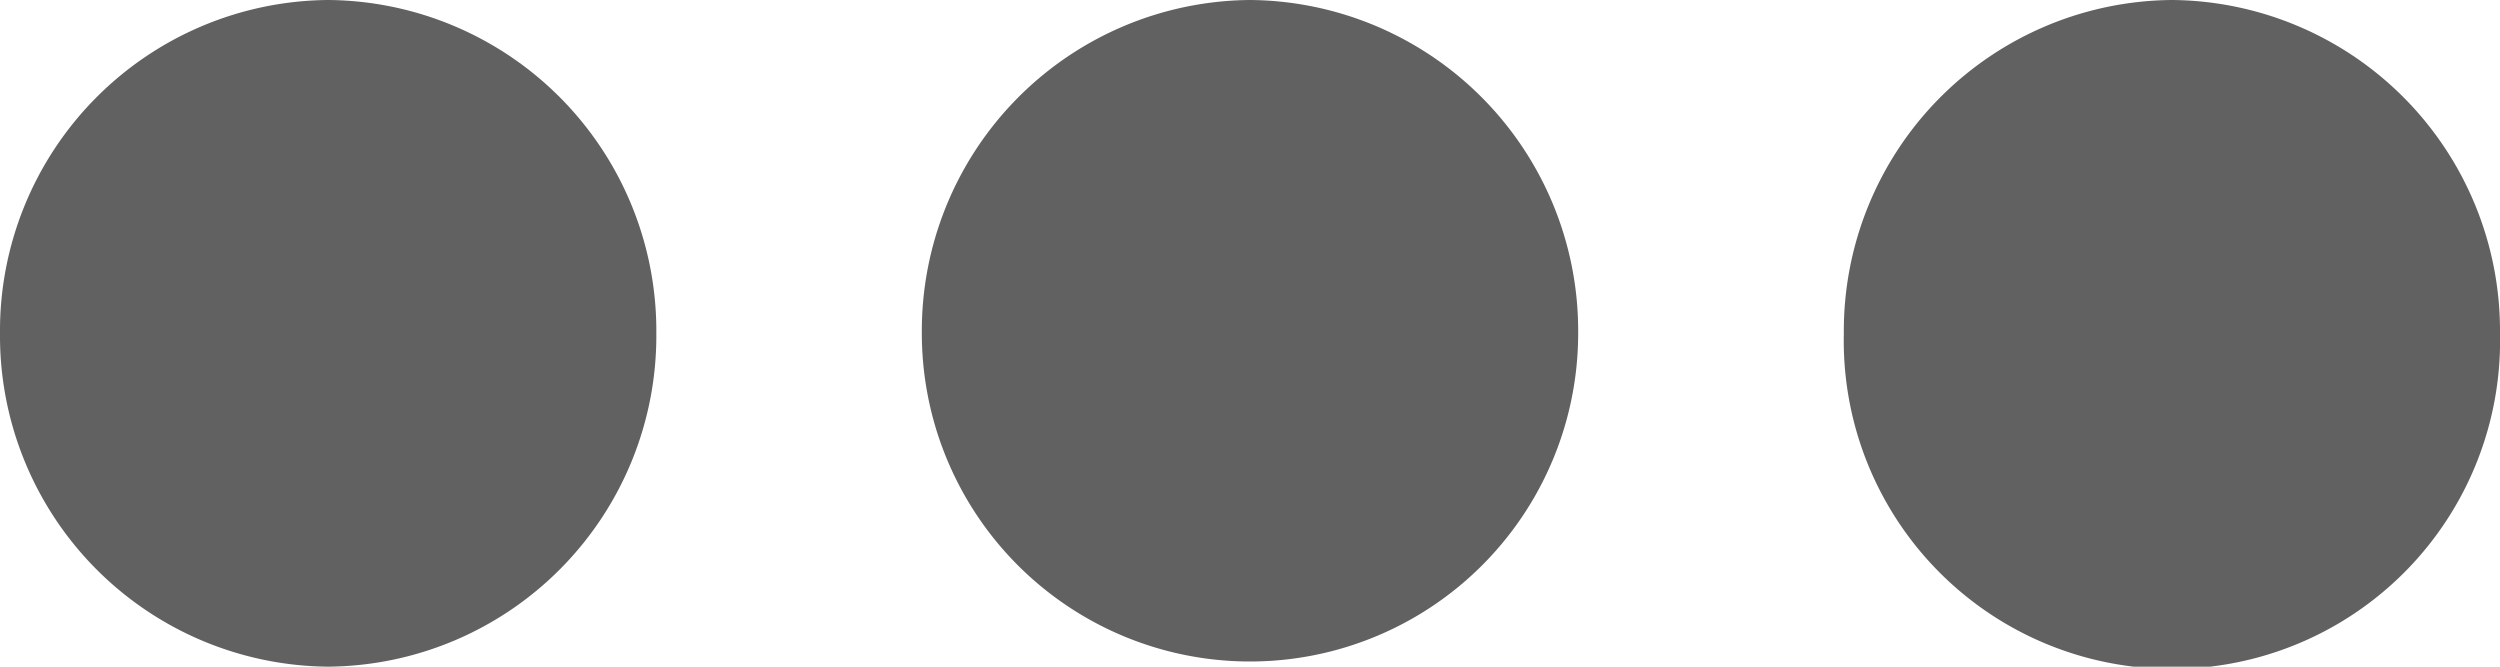 <svg xmlns="http://www.w3.org/2000/svg" width="15" height="4" viewBox="0 0 15 4">
<defs>
    <style>
      .cls-1 {
        fill: #616161;
        fill-rule: evenodd;
      }
    </style>
  </defs>
  <path id="Ellipse_3_copy_3" data-name="Ellipse 3 copy 3" class="cls-1" d="M1.969,0A1.985,1.985,0,0,1,3.938,2,1.985,1.985,0,0,1,1.969,4,1.985,1.985,0,0,1,0,2,1.985,1.985,0,0,1,1.969,0ZM7.5,0A1.985,1.985,0,0,1,9.469,2,1.969,1.969,0,1,1,5.531,2,1.985,1.985,0,0,1,7.5,0Zm5.531,0A1.985,1.985,0,0,1,15,2a1.969,1.969,0,1,1-3.937,0A1.985,1.985,0,0,1,13.031,0Z"/>
</svg>
